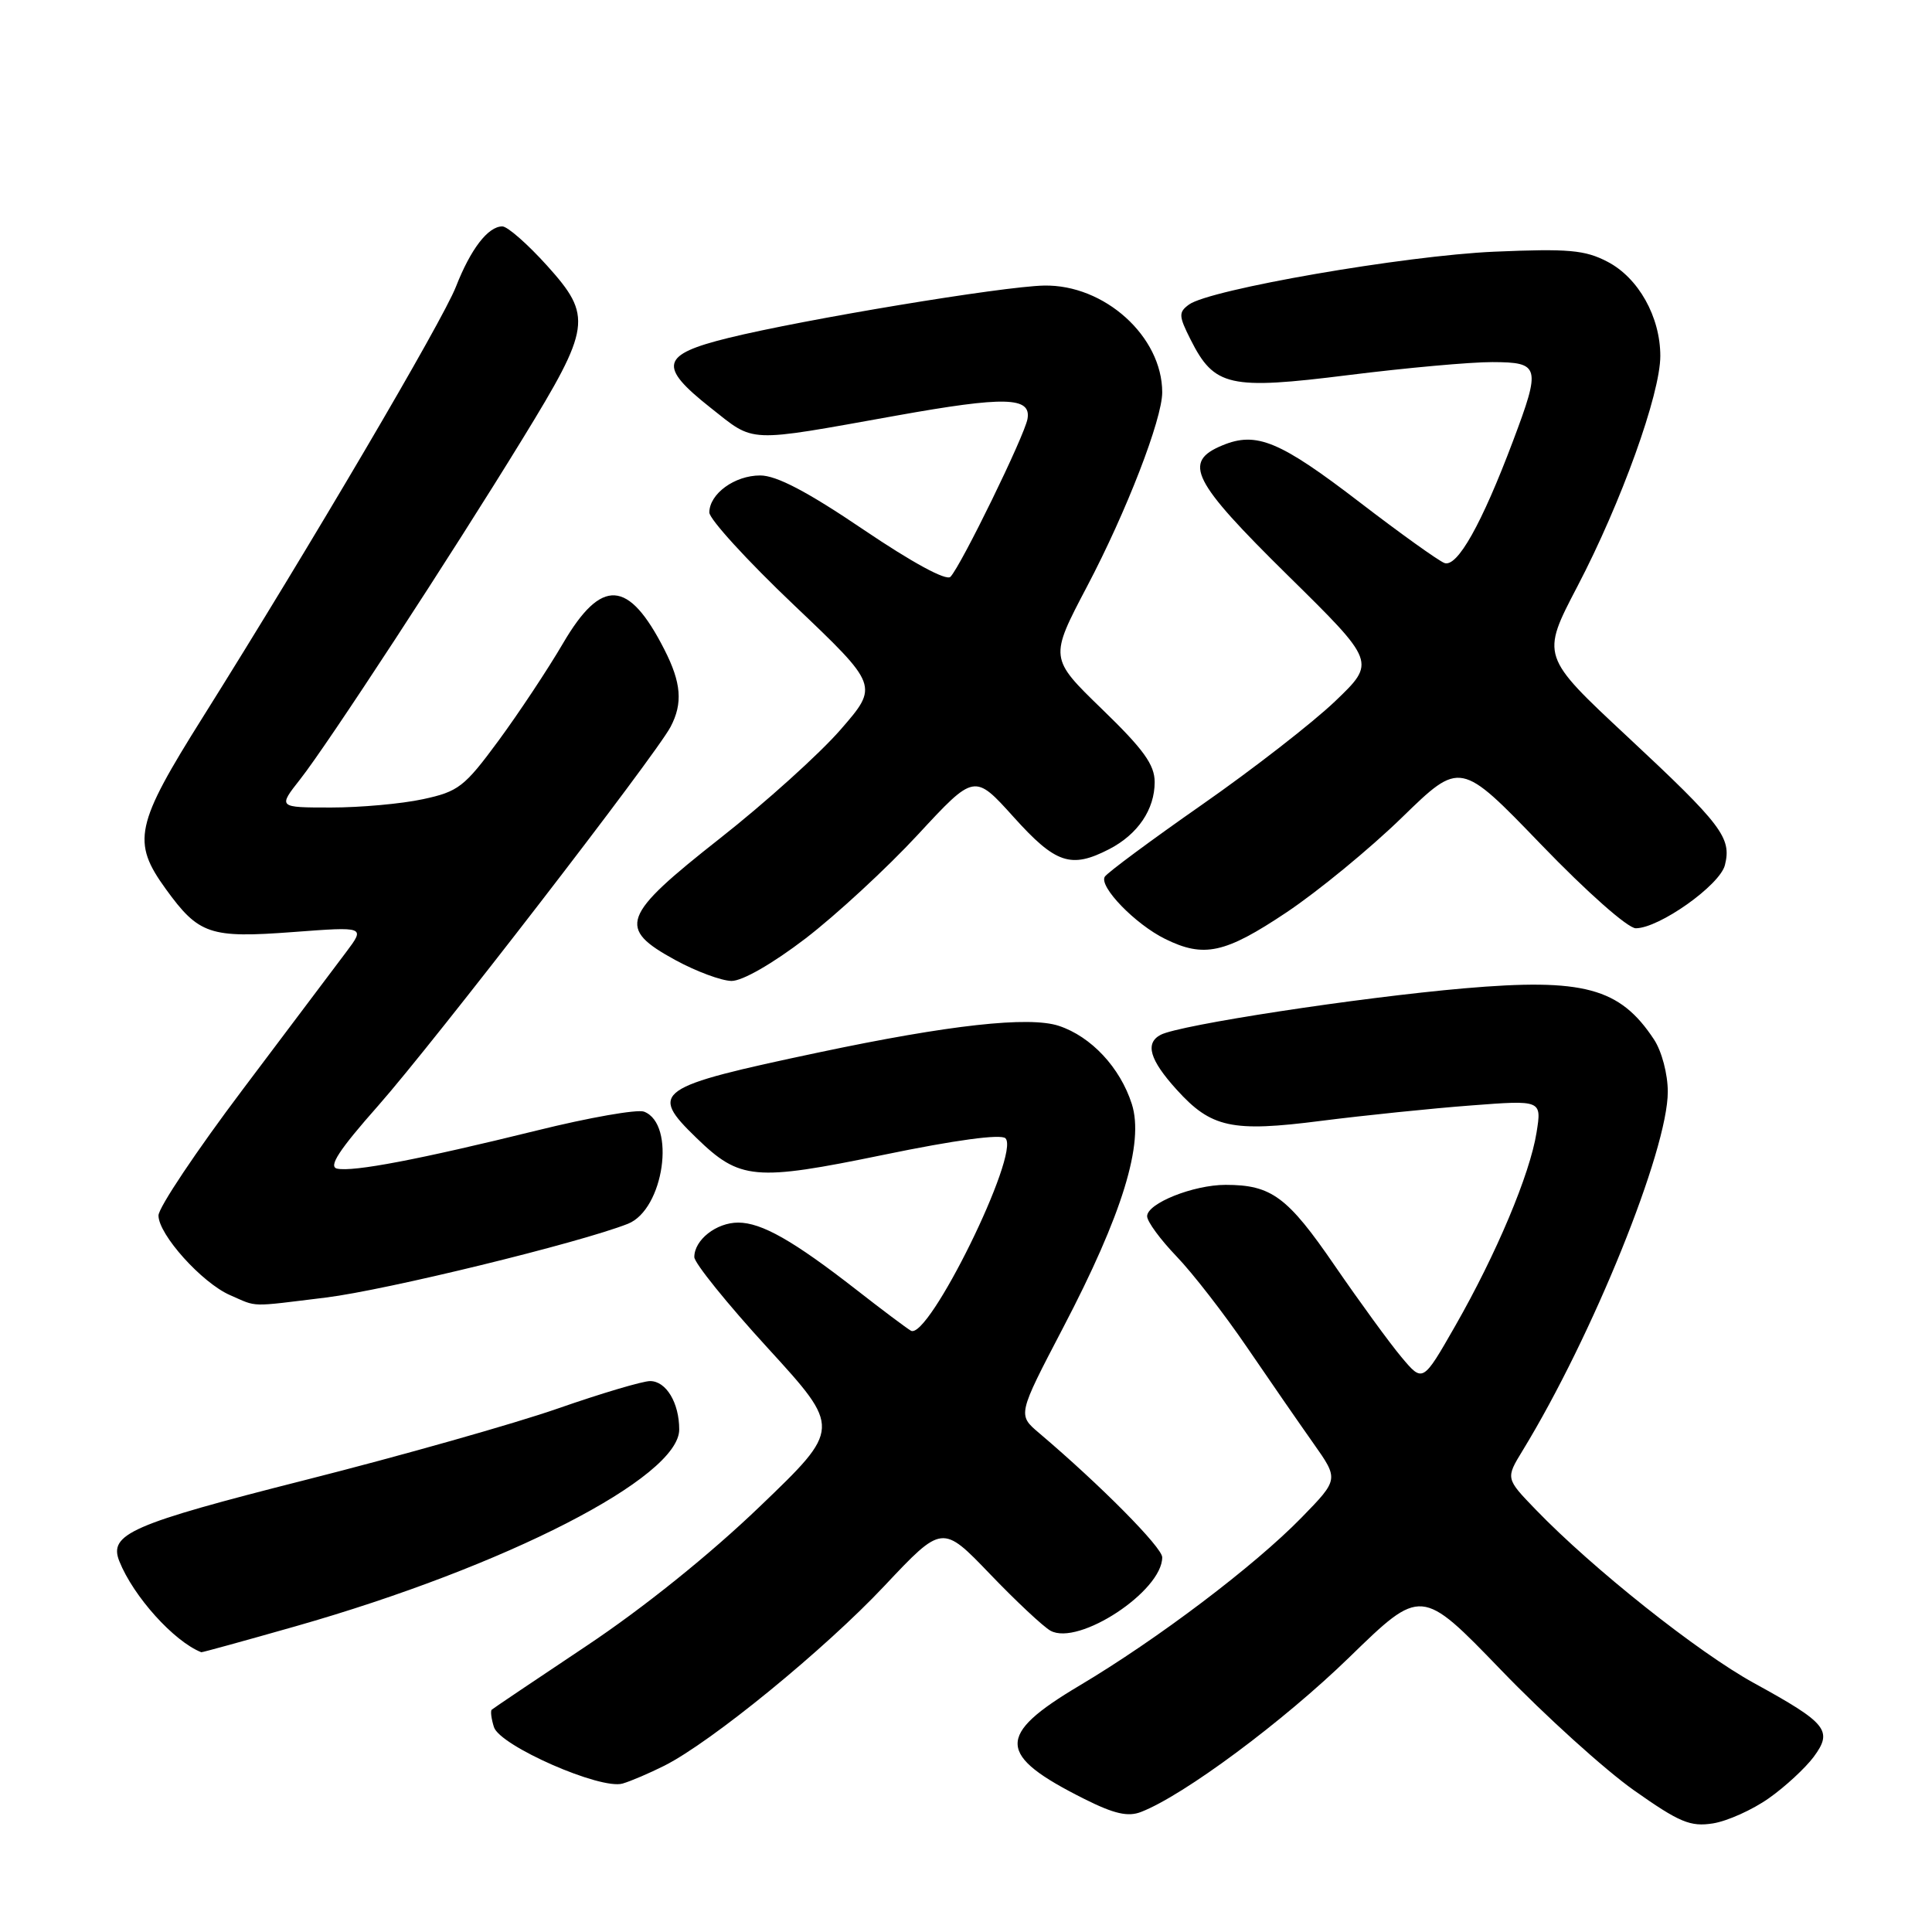 <?xml version="1.0" encoding="UTF-8" standalone="no"?>
<!DOCTYPE svg PUBLIC "-//W3C//DTD SVG 1.1//EN" "http://www.w3.org/Graphics/SVG/1.1/DTD/svg11.dtd" >
<svg xmlns="http://www.w3.org/2000/svg" xmlns:xlink="http://www.w3.org/1999/xlink" version="1.1" viewBox="0 0 256 256">
 <g >
 <path fill="currentColor"
d=" M 234.39 238.27 C 236.55 236.75 239.21 234.28 240.32 232.80 C 242.90 229.31 242.11 228.34 232.42 223.02 C 225.02 218.96 211.05 207.86 203.50 200.04 C 199.50 195.90 199.50 195.90 201.76 192.20 C 211.03 177.02 221.01 152.36 220.99 144.65 C 220.99 142.32 220.19 139.29 219.16 137.73 C 214.64 130.88 209.83 129.59 194.01 130.96 C 180.00 132.18 156.25 135.81 153.79 137.12 C 151.69 138.23 152.34 140.44 155.90 144.37 C 160.49 149.45 163.23 150.04 175.05 148.52 C 180.80 147.79 189.73 146.87 194.90 146.48 C 204.29 145.76 204.29 145.76 203.60 150.07 C 202.72 155.60 198.27 166.17 192.82 175.70 C 188.53 183.20 188.53 183.20 185.72 179.85 C 184.17 178.01 180.18 172.53 176.85 167.69 C 170.60 158.57 168.47 157.00 162.40 157.00 C 158.13 157.00 152.00 159.45 152.00 161.16 C 152.00 161.86 153.75 164.24 155.88 166.46 C 158.02 168.68 162.22 174.10 165.22 178.50 C 168.22 182.90 172.19 188.64 174.04 191.26 C 177.40 196.02 177.40 196.02 172.45 201.10 C 166.19 207.51 153.39 217.19 143.02 223.36 C 131.94 229.95 132.06 232.55 143.70 238.38 C 147.63 240.35 149.47 240.77 151.20 240.09 C 156.86 237.90 170.05 228.10 178.79 219.60 C 188.32 210.33 188.32 210.33 198.91 221.30 C 204.73 227.34 212.65 234.50 216.50 237.22 C 222.55 241.49 223.98 242.08 226.98 241.61 C 228.90 241.30 232.23 239.80 234.39 238.27 Z  M 88.04 233.96 C 94.27 230.82 109.26 218.57 117.18 210.15 C 124.86 201.99 124.86 201.99 131.18 208.57 C 134.65 212.19 138.27 215.57 139.20 216.08 C 142.92 218.13 154.00 210.84 154.00 206.35 C 154.00 205.04 145.83 196.79 137.67 189.87 C 134.84 187.47 134.84 187.47 140.84 175.98 C 148.74 160.88 151.63 151.47 149.97 146.28 C 148.42 141.45 144.59 137.35 140.30 135.93 C 136.35 134.63 125.77 135.80 108.50 139.45 C 86.81 144.04 85.94 144.64 92.27 150.77 C 98.04 156.37 99.96 156.54 117.08 153.02 C 126.60 151.05 132.64 150.24 133.23 150.83 C 135.22 152.82 122.98 177.71 120.69 176.32 C 120.04 175.93 116.80 173.50 113.50 170.92 C 105.12 164.39 100.93 162.01 97.82 162.00 C 94.92 162.00 92.00 164.29 92.00 166.57 C 92.00 167.35 96.38 172.78 101.74 178.63 C 111.47 189.27 111.47 189.27 100.69 199.61 C 94.05 205.99 85.23 213.08 77.71 218.09 C 70.99 222.57 65.35 226.37 65.16 226.54 C 64.97 226.71 65.10 227.75 65.45 228.85 C 66.24 231.33 79.58 237.19 82.50 236.33 C 83.60 236.01 86.09 234.94 88.04 233.96 Z  M 39.17 215.49 C 67.01 207.56 90.00 195.77 90.00 189.42 C 90.00 185.88 88.27 183.00 86.14 183.00 C 85.16 183.00 79.66 184.63 73.93 186.63 C 68.19 188.63 53.16 192.89 40.52 196.09 C 17.33 201.97 14.36 203.27 15.82 206.89 C 17.69 211.55 23.04 217.49 26.67 218.93 C 26.76 218.97 32.39 217.42 39.17 215.49 Z  M 43.19 171.93 C 51.16 170.95 76.78 164.69 83.20 162.16 C 87.97 160.27 89.60 148.94 85.34 147.30 C 84.45 146.96 78.05 148.08 71.12 149.80 C 55.59 153.63 46.80 155.31 44.67 154.85 C 43.48 154.59 44.90 152.40 50.12 146.50 C 57.48 138.16 86.84 100.12 88.85 96.32 C 90.50 93.19 90.28 90.47 88.03 86.06 C 83.28 76.74 79.71 76.53 74.60 85.25 C 72.59 88.69 68.74 94.49 66.05 98.15 C 61.54 104.27 60.75 104.89 56.03 105.90 C 53.21 106.51 47.74 107.00 43.87 107.00 C 36.83 107.00 36.83 107.00 39.78 103.25 C 43.41 98.65 59.84 73.49 69.21 58.20 C 78.32 43.35 78.53 41.91 72.50 35.21 C 69.92 32.35 67.25 30.00 66.56 30.00 C 64.67 30.00 62.37 32.99 60.41 38.00 C 58.62 42.58 41.14 72.30 26.87 95.04 C 17.90 109.32 17.43 111.53 21.97 117.80 C 26.34 123.83 27.80 124.33 38.84 123.50 C 48.40 122.78 48.40 122.78 45.88 126.14 C 44.50 127.99 38.33 136.18 32.18 144.34 C 26.03 152.50 21.00 160.02 21.00 161.06 C 21.00 163.58 26.75 169.98 30.48 171.61 C 34.20 173.23 32.89 173.19 43.19 171.93 Z  M 106.74 124.35 C 110.79 121.24 117.49 115.06 121.62 110.60 C 129.12 102.50 129.12 102.50 134.31 108.26 C 139.89 114.46 141.91 115.13 146.99 112.51 C 150.77 110.55 153.00 107.26 153.00 103.63 C 153.00 101.33 151.52 99.28 146.02 93.96 C 139.05 87.20 139.05 87.20 144.05 77.69 C 149.25 67.82 154.00 55.54 154.00 51.99 C 154.00 44.59 146.35 37.68 138.34 37.84 C 132.83 37.95 106.50 42.32 96.51 44.78 C 87.55 46.99 87.16 48.50 94.14 54.02 C 100.11 58.73 98.68 58.67 118.78 55.07 C 133.17 52.49 136.66 52.58 136.15 55.50 C 135.77 57.72 127.35 74.96 125.94 76.43 C 125.39 77.00 120.87 74.54 114.42 70.18 C 106.96 65.13 102.89 63.00 100.73 63.00 C 97.34 63.00 94.01 65.43 93.99 67.90 C 93.98 68.78 99.03 74.31 105.21 80.18 C 116.44 90.86 116.44 90.86 111.38 96.68 C 108.60 99.88 101.41 106.36 95.41 111.08 C 82.31 121.39 81.73 122.98 89.50 127.22 C 92.25 128.72 95.59 129.96 96.93 129.98 C 98.37 129.99 102.36 127.70 106.74 124.35 Z  M 170.46 120.90 C 174.65 118.10 181.55 112.43 185.79 108.30 C 193.50 100.80 193.50 100.80 204.20 111.90 C 210.28 118.21 215.70 123.00 216.75 123.00 C 219.84 123.00 227.89 117.30 228.56 114.63 C 229.47 111.00 228.17 109.30 215.63 97.60 C 204.19 86.93 204.19 86.93 209.01 77.71 C 214.82 66.60 220.00 52.20 220.00 47.17 C 220.00 41.98 217.10 36.81 213.00 34.68 C 210.01 33.12 207.83 32.93 198.00 33.35 C 186.12 33.87 160.26 38.35 157.54 40.36 C 156.15 41.38 156.18 41.86 157.75 44.98 C 160.90 51.24 162.87 51.68 178.68 49.70 C 186.28 48.75 194.86 47.97 197.75 47.98 C 204.05 48.00 204.20 48.57 200.48 58.44 C 196.34 69.44 193.08 75.24 191.39 74.60 C 190.57 74.28 185.53 70.67 180.20 66.58 C 169.58 58.43 166.49 57.14 161.98 59.01 C 156.66 61.21 157.92 63.71 170.66 76.26 C 182.32 87.74 182.32 87.74 176.91 92.92 C 173.94 95.76 165.99 101.94 159.25 106.64 C 152.52 111.34 146.73 115.63 146.39 116.17 C 145.59 117.47 150.42 122.46 154.38 124.41 C 159.52 126.95 162.32 126.34 170.46 120.90 Z "/>
</g>
</svg>